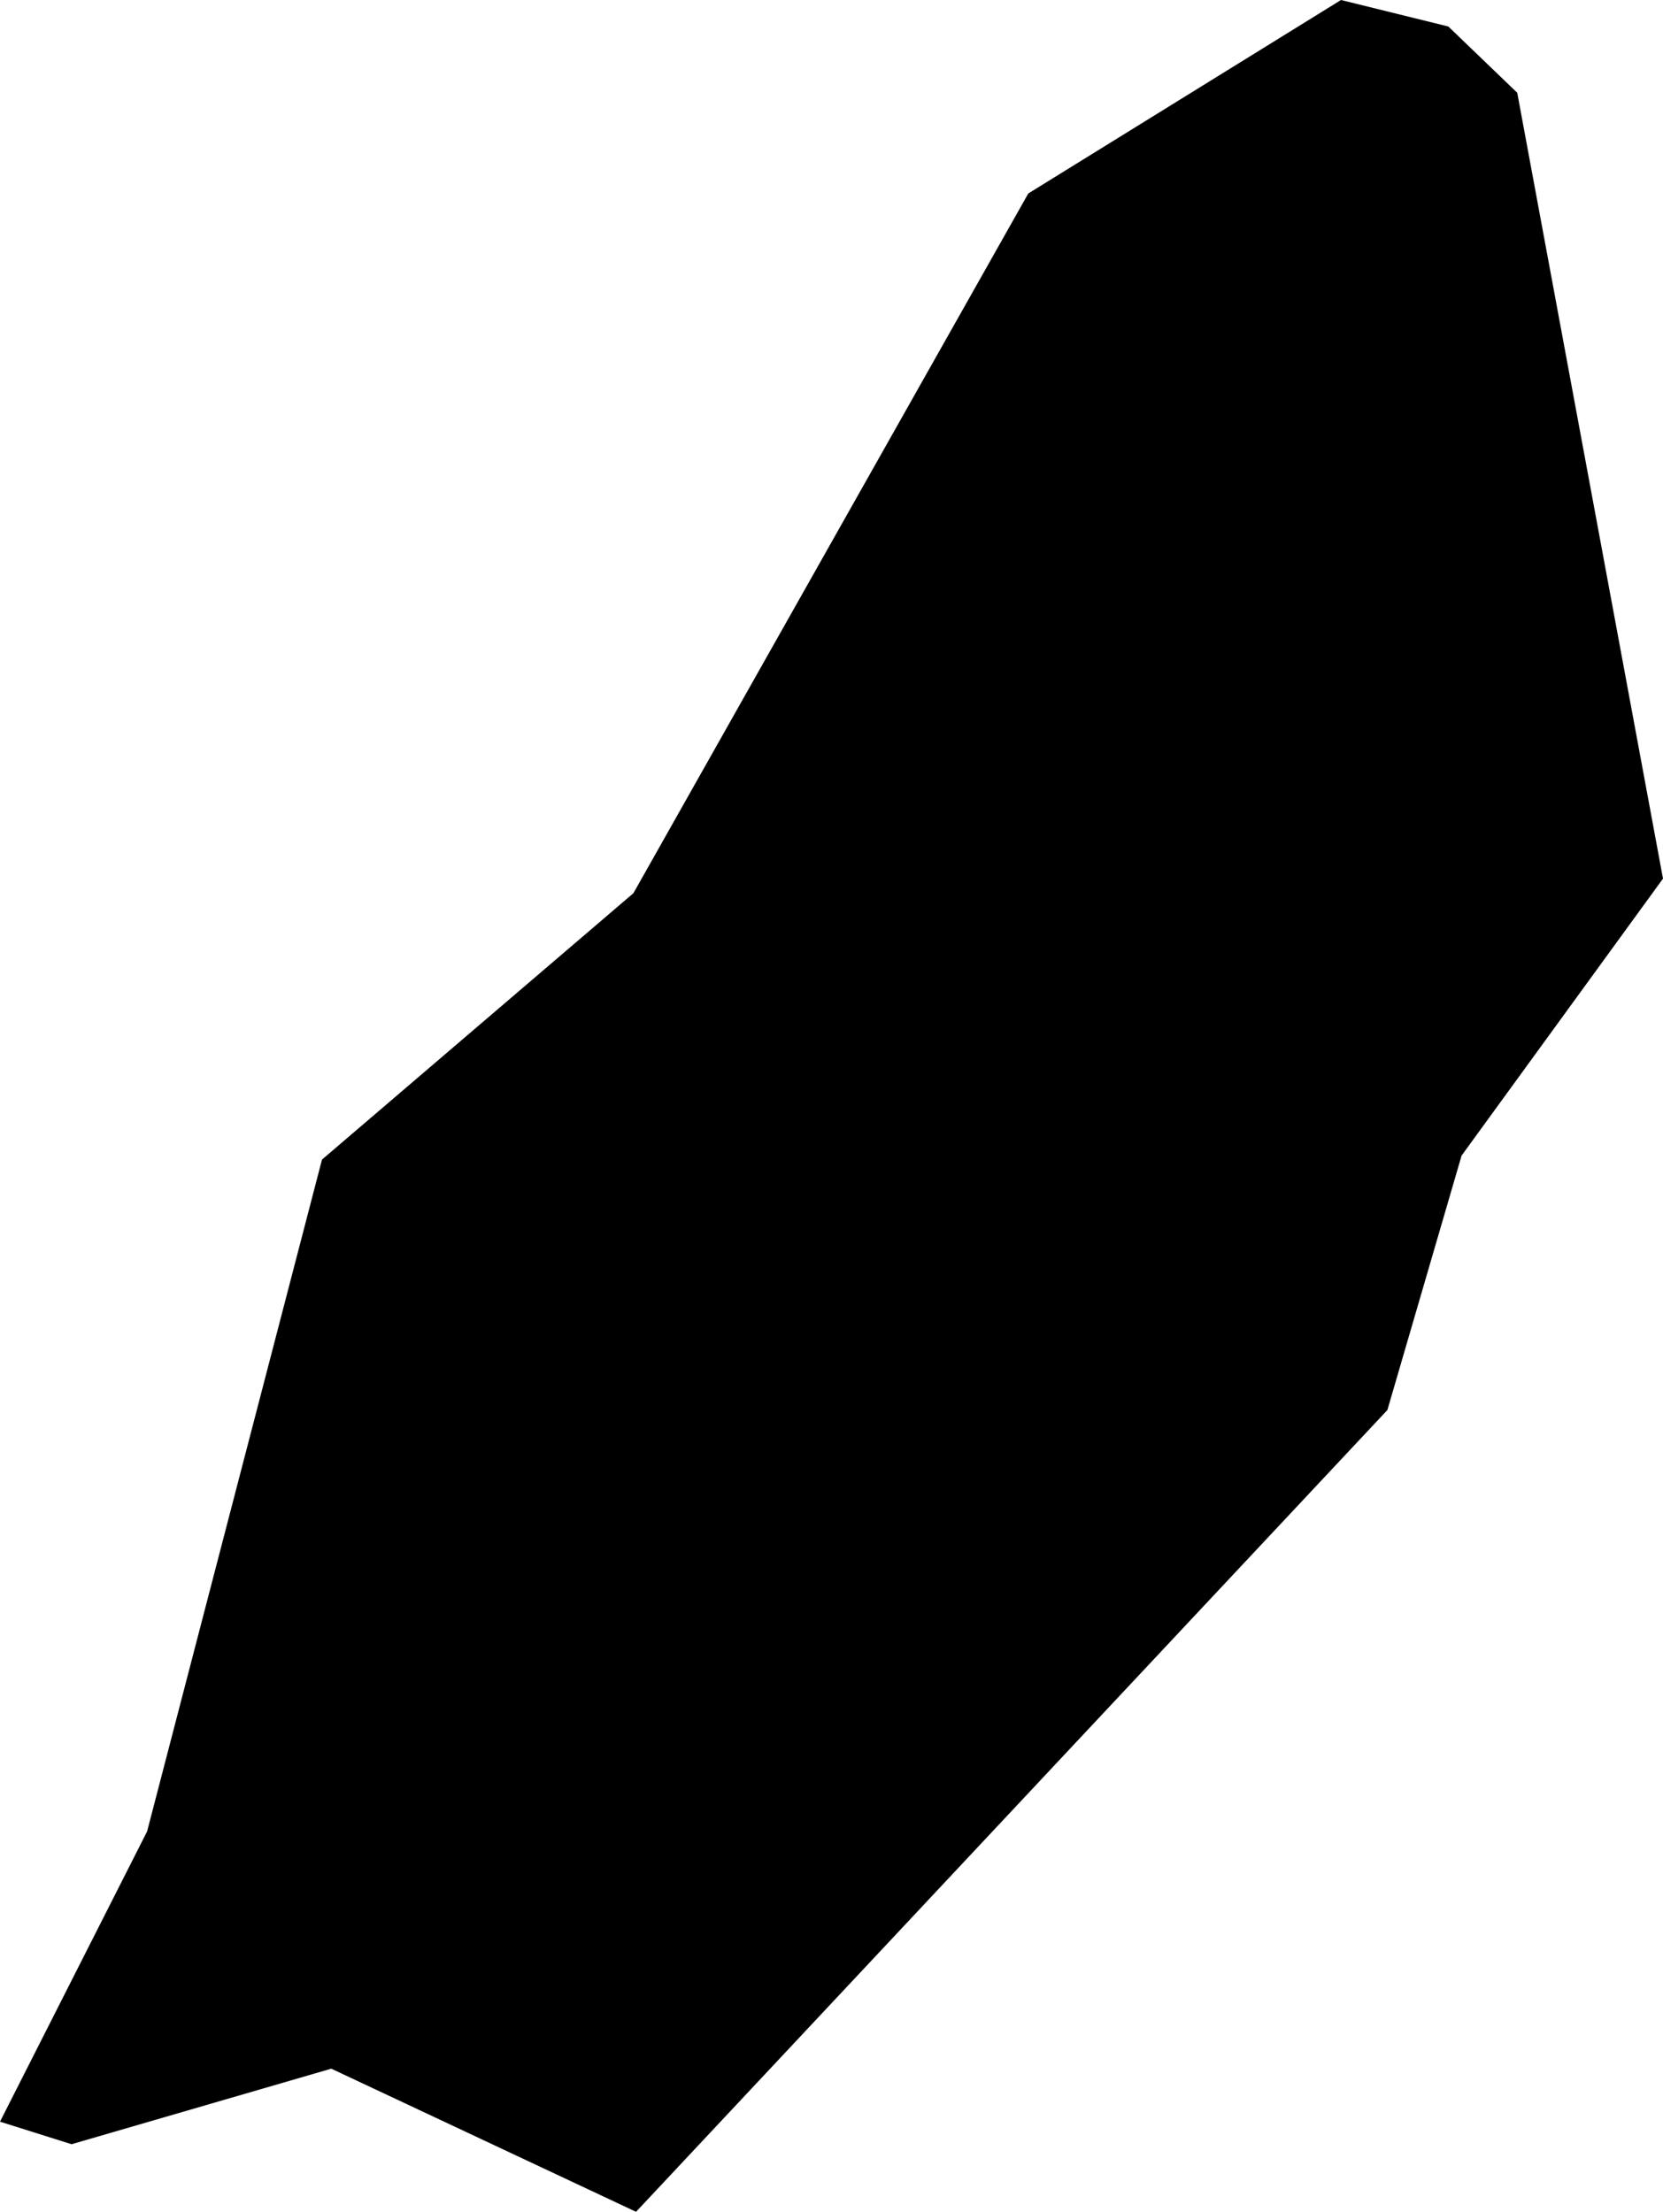 <svg xmlns="http://www.w3.org/2000/svg" xmlns:ev="http://www.w3.org/2001/xml-events" xmlns:xlink="http://www.w3.org/1999/xlink" baseProfile="full" height="1.669" version="1.1" viewBox="462.27 280.826 1.255 1.669" width="1.255">
	<defs/>
	<path class="land" d="M 463.317,281.89 L 462.75,282.495 L 462.52,282.387 L 462.324,282.444 L 462.27,282.427 L 462.381,282.208 L 462.513,281.701 L 462.748,281.5 L 463.046,280.972 L 463.282,280.826 L 463.363,280.846 L 463.415,280.896 L 463.525,281.489 L 463.373,281.698 L 463.317,281.89" id="IM" title="Isle of Man"/>
</svg>
